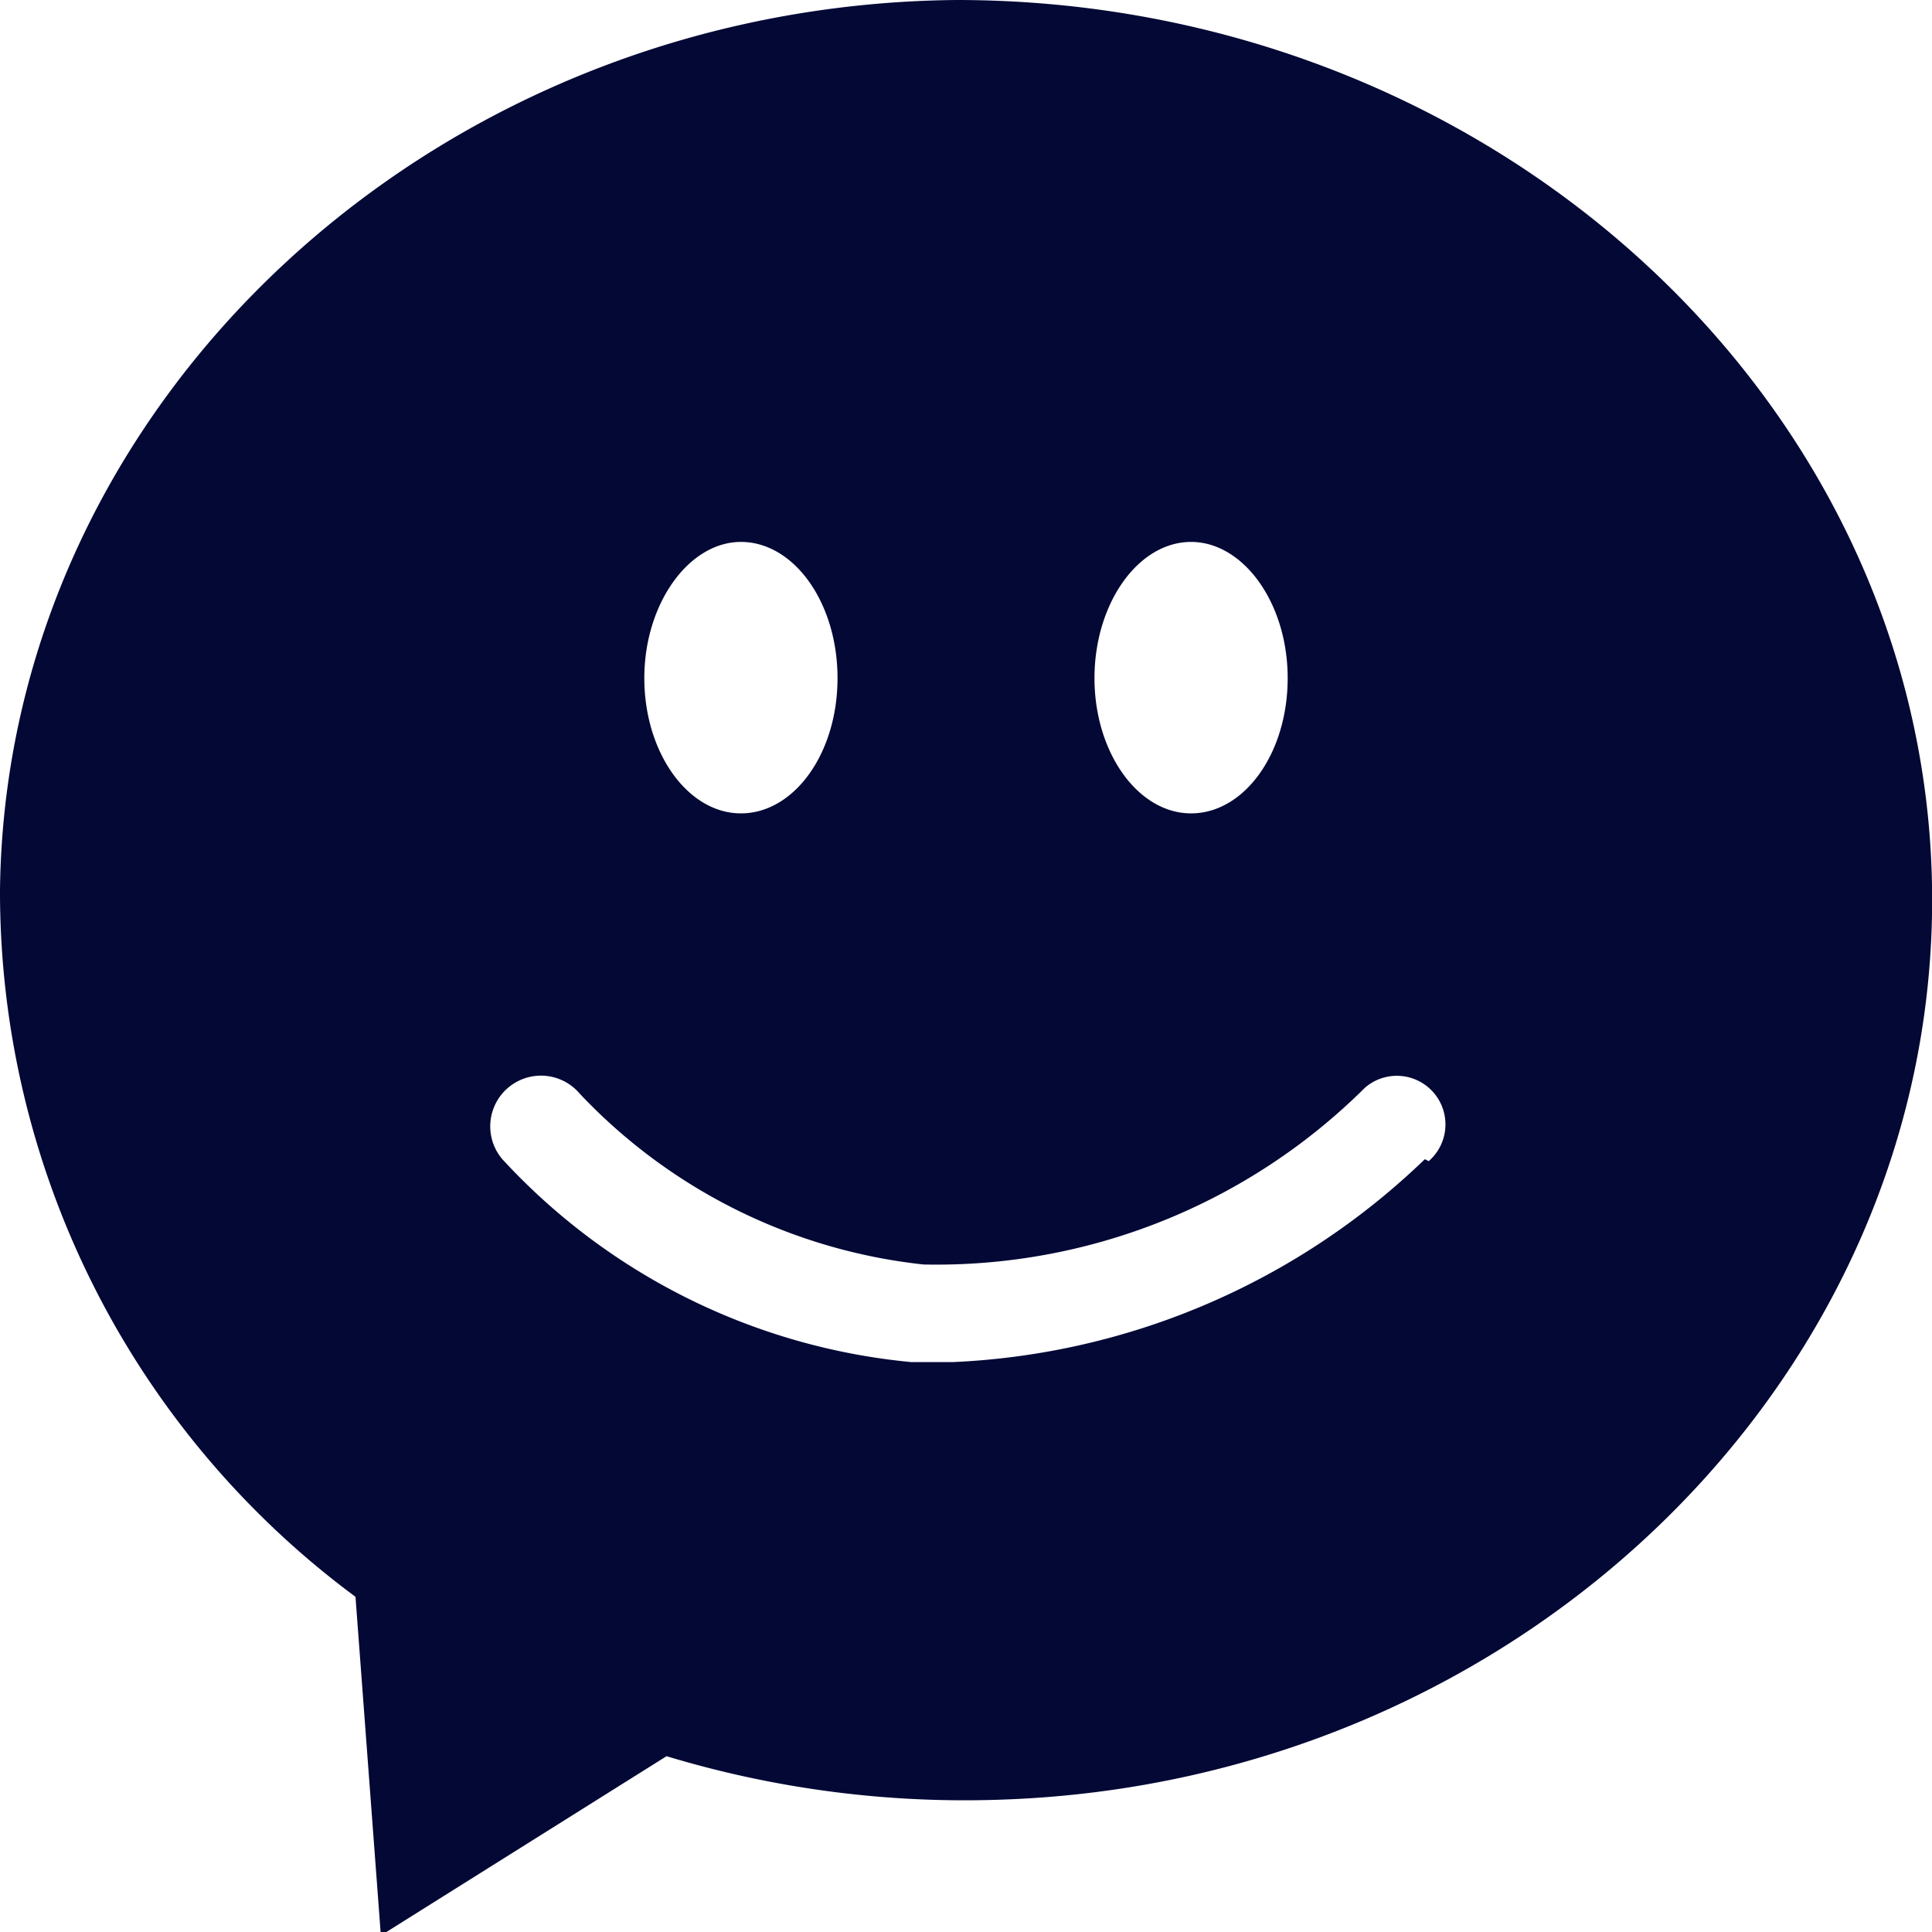 <svg xmlns="http://www.w3.org/2000/svg" viewBox="0 0 20 20">
    <g id="Layer_2">
        <g id="Icons">
            <path class="cls-1" fill="#030835"
                d="M9.9,0C4.49.05.06,4.16,0,9.21a9.08,9.08,0,0,0,3.68,7.32L3.94,20S4,20,4,20l2.9-1.82a10.65,10.65,0,0,0,3.46.45c5.42-.18,9.73-4.42,9.64-9.47S15.41,0,9.9,0Zm2.43,5.61c.54,0,1,.63,1,1.41s-.45,1.4-1,1.4-1-.63-1-1.4S11.78,5.61,12.33,5.61Zm-4.66,0c.55,0,1,.63,1,1.41s-.45,1.4-1,1.4-1-.63-1-1.4S7.13,5.61,7.67,5.61ZM14.75,12A7.51,7.51,0,0,1,9.87,14.1H9.43A6.6,6.6,0,0,1,5.2,12,.5.5,0,1,1,6,11.32a5.74,5.74,0,0,0,3.56,1.77,6.29,6.29,0,0,0,4.57-1.83.5.5,0,1,1,.66.76Z" />
        </g>
    </g>
</svg>
